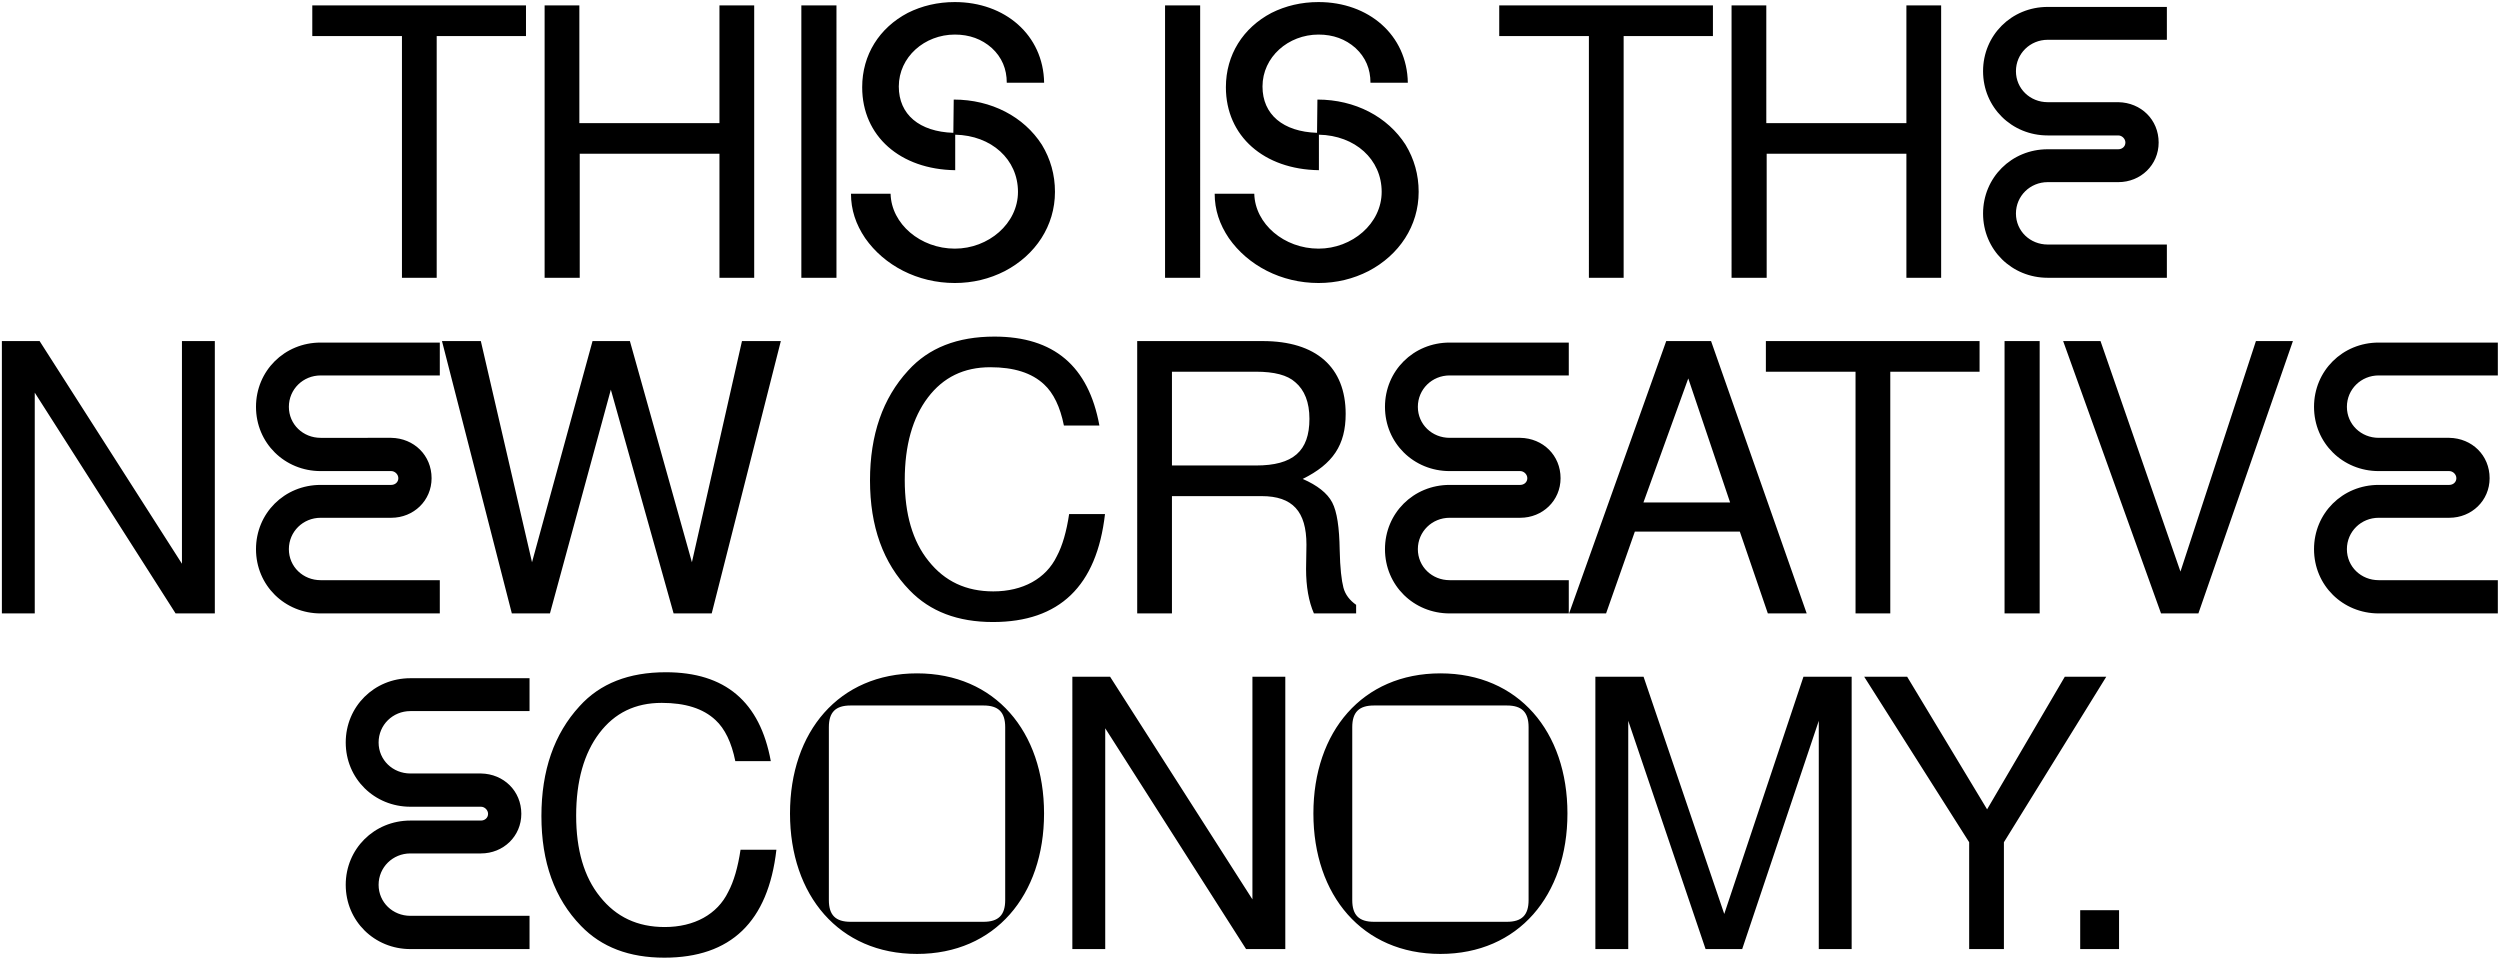 <svg viewBox="0 0 864 331" fill="none" xmlns="http://www.w3.org/2000/svg" class="css-13o7eu2"><path d="M181.781 12.463V1.876h-73.854v10.587h30.988V96h12.007V12.463h30.859zM248.643 96h12.008V1.876h-12.008v40.67h-48.418V1.877h-12.007V96h12.137V53.134h48.288V96zM276.946 1.876V96h12.137V1.876h-12.137zM329.476 45.904c-11.749-.388-18.851-6.327-18.851-16.01 0-10.2 8.909-17.947 19.368-17.947 5.035 0 9.296 1.55 12.782 4.648 3.486 3.228 5.164 7.23 5.164 12.008h12.912c-.258-16.527-13.557-27.89-30.858-27.89-5.94 0-11.363 1.292-16.269 3.745-9.813 5.165-15.752 14.46-15.752 25.694 0 16.914 13.17 28.405 32.15 28.663V46.55c12.524.258 21.691 8.522 21.691 19.755 0 10.974-10.2 19.625-21.82 19.625-11.879 0-21.95-8.522-22.208-18.98h-13.686c0 5.552 1.678 10.588 4.906 15.365 6.585 9.425 18.076 15.494 30.988 15.494 6.197 0 12.007-1.42 17.301-4.132 10.587-5.552 17.301-15.623 17.301-27.372 0-5.94-1.549-11.362-4.519-16.269-6.197-9.683-17.43-15.622-30.471-15.622l-.129 11.49zM402.641 1.876V96h12.136V1.876h-12.136zM455.171 45.904c-11.75-.388-18.851-6.327-18.851-16.01 0-10.2 8.909-17.947 19.367-17.947 5.036 0 9.296 1.55 12.782 4.648 3.487 3.228 5.165 7.23 5.165 12.008h12.911c-.258-16.527-13.557-27.89-30.858-27.89-5.939 0-11.362 1.292-16.268 3.745-9.813 5.165-15.752 14.46-15.752 25.694 0 16.914 13.17 28.405 32.149 28.663V46.55c12.524.258 21.691 8.522 21.691 19.755 0 10.974-10.2 19.625-21.82 19.625-11.878 0-21.949-8.522-22.207-18.98h-13.686c0 5.552 1.678 10.588 4.906 15.365 6.585 9.425 18.076 15.494 30.987 15.494 6.198 0 12.008-1.42 17.301-4.132 10.588-5.552 17.302-15.623 17.302-27.372 0-5.94-1.55-11.362-4.519-16.269-6.198-9.683-17.431-15.622-30.471-15.622l-.129 11.49zM591.989 12.463V1.876h-73.854v10.587h30.988V96h12.007V12.463h30.859zM658.851 96h12.008V1.876h-12.008v40.67h-48.417V1.877h-12.008V96h12.137V53.134h48.288V96zM707.683 13.754h41.188V2.392h-41.188c-12.524 0-22.336 9.813-22.336 22.208 0 12.524 9.941 22.207 22.336 22.207h24.403c1.291 0 2.453 1.163 2.453 2.454 0 1.42-1.162 2.324-2.453 2.324h-24.403c-12.524 0-22.336 9.812-22.336 22.207 0 12.524 9.941 22.208 22.336 22.208h41.188V84.509h-41.188c-6.068 0-10.974-4.648-10.974-10.717 0-6.068 4.906-10.845 10.974-10.845h24.403c7.747 0 13.944-5.94 13.944-13.686 0-7.876-6.068-13.816-13.944-13.945h-24.403c-6.068 0-10.974-4.648-10.974-10.716s4.906-10.846 10.974-10.846zM62.881 117.876v76.952L13.69 117.876H.649V212H12.01v-76.306L60.687 212h13.557v-94.124H62.881zM110.81 129.754h41.187v-11.362H110.81c-12.524 0-22.337 9.813-22.337 22.208 0 12.524 9.942 22.208 22.337 22.208h24.402c1.291 0 2.453 1.162 2.453 2.453 0 1.42-1.162 2.324-2.453 2.324H110.81c-12.524 0-22.337 9.812-22.337 22.207 0 12.524 9.942 22.208 22.337 22.208h41.187v-11.491H110.81c-6.069 0-10.975-4.648-10.975-10.717 0-6.068 4.906-10.845 10.975-10.845h24.402c7.747 0 13.944-5.939 13.944-13.686 0-7.876-6.068-13.815-13.944-13.945H110.81c-6.069 0-10.975-4.648-10.975-10.716s4.906-10.846 10.975-10.846zM269.854 117.876h-13.428l-17.302 76.435-21.432-76.435H204.78l-20.916 76.435-17.689-76.435h-13.428L176.892 212h13.169l21.046-77.339L232.798 212h13.169l23.887-94.124zM379.951 147.056c-3.744-20.529-15.752-30.729-36.281-30.729-12.782 0-22.724 3.873-29.825 11.749-8.78 9.554-13.17 22.207-13.17 37.959 0 15.881 4.519 28.535 13.686 37.96 7.101 7.359 16.656 10.975 28.792 10.975 22.983 0 35.894-12.395 38.735-37.314h-12.395c-.904 6.068-2.324 10.974-4.261 14.59-3.744 7.746-11.749 12.136-21.949 12.136-9.426 0-16.785-3.486-22.337-10.458-5.552-6.843-8.263-16.268-8.263-28.018 0-12.007 2.711-21.562 8.005-28.534 5.293-6.972 12.395-10.458 21.562-10.458 8.134 0 14.331 1.937 18.592 5.939 3.228 2.97 5.552 7.747 6.843 14.203h12.266zM436.013 171.458c10.717 0 15.494 5.294 15.494 16.785l-.129 8.392c0 6.069.904 11.233 2.711 15.365h14.59v-2.97c-2.195-1.549-3.744-3.486-4.39-5.939-.645-2.453-1.162-6.714-1.291-13.04-.129-7.747-.904-13.17-2.582-16.398-1.679-3.228-5.165-5.939-10.2-8.134 10.458-5.165 14.848-11.749 14.848-22.466 0-16.139-10.2-25.177-28.663-25.177h-43.383V212h12.008v-40.542h30.987zm-30.987-42.995h29.051c6.326 0 10.845 1.162 13.557 3.615 3.227 2.712 4.906 6.973 4.906 12.654 0 11.232-5.681 16.139-18.463 16.139h-29.051v-32.408zM500.985 129.754h41.187v-11.362h-41.187c-12.524 0-22.337 9.813-22.337 22.208 0 12.524 9.942 22.208 22.337 22.208h24.402c1.291 0 2.453 1.162 2.453 2.453 0 1.42-1.162 2.324-2.453 2.324h-24.402c-12.524 0-22.337 9.812-22.337 22.207 0 12.524 9.942 22.208 22.337 22.208h41.187v-11.491h-41.187c-6.069 0-10.975-4.648-10.975-10.717 0-6.068 4.906-10.845 10.975-10.845h24.402c7.747 0 13.944-5.939 13.944-13.686 0-7.876-6.068-13.815-13.944-13.945h-24.402c-6.069 0-10.975-4.648-10.975-10.716s4.906-10.846 10.975-10.846zM610.965 212h13.428l-33.053-94.124h-15.494L542.277 212h12.782l9.942-28.276h36.281L610.965 212zm-42.995-38.347l15.494-42.866 14.461 42.866H567.97zM684.14 128.463v-10.587h-73.853v10.587h30.987V212h12.008v-83.537h30.858zM692.773 117.876V212h12.136v-94.124h-12.136zM792.429 117.876h-12.782l-26.081 79.663-27.631-79.663h-12.911L746.852 212h12.911l32.666-94.124zM822.064 129.754h41.187v-11.362h-41.187c-12.525 0-22.337 9.813-22.337 22.208 0 12.524 9.942 22.208 22.337 22.208h24.402c1.291 0 2.453 1.162 2.453 2.453 0 1.42-1.162 2.324-2.453 2.324h-24.402c-12.525 0-22.337 9.812-22.337 22.207 0 12.524 9.942 22.208 22.337 22.208h41.187v-11.491h-41.187c-6.069 0-10.975-4.648-10.975-10.717 0-6.068 4.906-10.845 10.975-10.845h24.402c7.747 0 13.944-5.939 13.944-13.686 0-7.876-6.068-13.815-13.944-13.945h-24.402c-6.069 0-10.975-4.648-10.975-10.716s4.906-10.846 10.975-10.846zM141.82 245.754h41.187v-11.362H141.82c-12.524 0-22.337 9.813-22.337 22.208 0 12.524 9.942 22.208 22.337 22.208h24.402c1.291 0 2.454 1.162 2.454 2.453 0 1.42-1.163 2.324-2.454 2.324H141.82c-12.524 0-22.337 9.812-22.337 22.207 0 12.524 9.942 22.208 22.337 22.208h41.187v-11.491H141.82c-6.069 0-10.975-4.648-10.975-10.717 0-6.068 4.906-10.845 10.975-10.845h24.402c7.747 0 13.945-5.939 13.945-13.686 0-7.876-6.069-13.815-13.945-13.945H141.82c-6.069 0-10.975-4.648-10.975-10.716s4.906-10.846 10.975-10.846zM266.39 263.056c-3.744-20.529-15.752-30.729-36.281-30.729-12.782 0-22.724 3.873-29.825 11.749-8.78 9.554-13.17 22.207-13.17 37.959 0 15.881 4.519 28.535 13.686 37.96 7.102 7.359 16.656 10.975 28.793 10.975 22.982 0 35.894-12.395 38.734-37.314h-12.395c-.904 6.068-2.324 10.974-4.261 14.59-3.744 7.746-11.749 12.136-21.949 12.136-9.425 0-16.785-3.486-22.337-10.458-5.552-6.843-8.263-16.268-8.263-28.018 0-12.007 2.711-21.562 8.005-28.534 5.294-6.972 12.395-10.458 21.562-10.458 8.134 0 14.332 1.937 18.592 5.939 3.228 2.97 5.552 7.747 6.843 14.203h12.266zM316.925 232.714c-26.985 0-43.899 20.142-43.899 48.418s16.914 48.546 43.899 48.546 43.899-20.27 43.899-48.546-16.914-48.418-43.899-48.418zm30.471 78.372c0 5.165-2.324 7.489-7.489 7.489h-45.964c-5.165 0-7.489-2.324-7.489-7.489v-59.78c0-5.164 2.324-7.488 7.489-7.488h45.964c5.165 0 7.489 2.324 7.489 7.488v59.78zM432.838 233.876v76.952l-49.193-76.952h-13.04V328h11.362v-76.306L430.643 328H444.2v-94.124h-11.362zM497.809 232.714c-26.985 0-43.899 20.142-43.899 48.418s16.914 48.546 43.899 48.546 43.899-20.27 43.899-48.546-16.914-48.418-43.899-48.418zm30.471 78.372c0 5.165-2.324 7.489-7.489 7.489h-45.964c-5.165 0-7.489-2.324-7.489-7.489v-59.78c0-5.164 2.324-7.488 7.489-7.488h45.964c5.165 0 7.489 2.324 7.489 7.488v59.78zM628.57 249.111V328h11.362v-94.124h-16.656l-27.372 81.987-27.888-81.987H551.36V328h11.362v-78.889L589.448 328h12.654l26.468-78.889zM727.928 233.876h-14.332l-26.855 45.835-27.631-45.835h-14.848l36.281 57.197V328h12.008v-36.927l35.377-57.197zM718.915 314.572V328h13.428v-13.428h-13.428z" fill="#000"></path></svg>